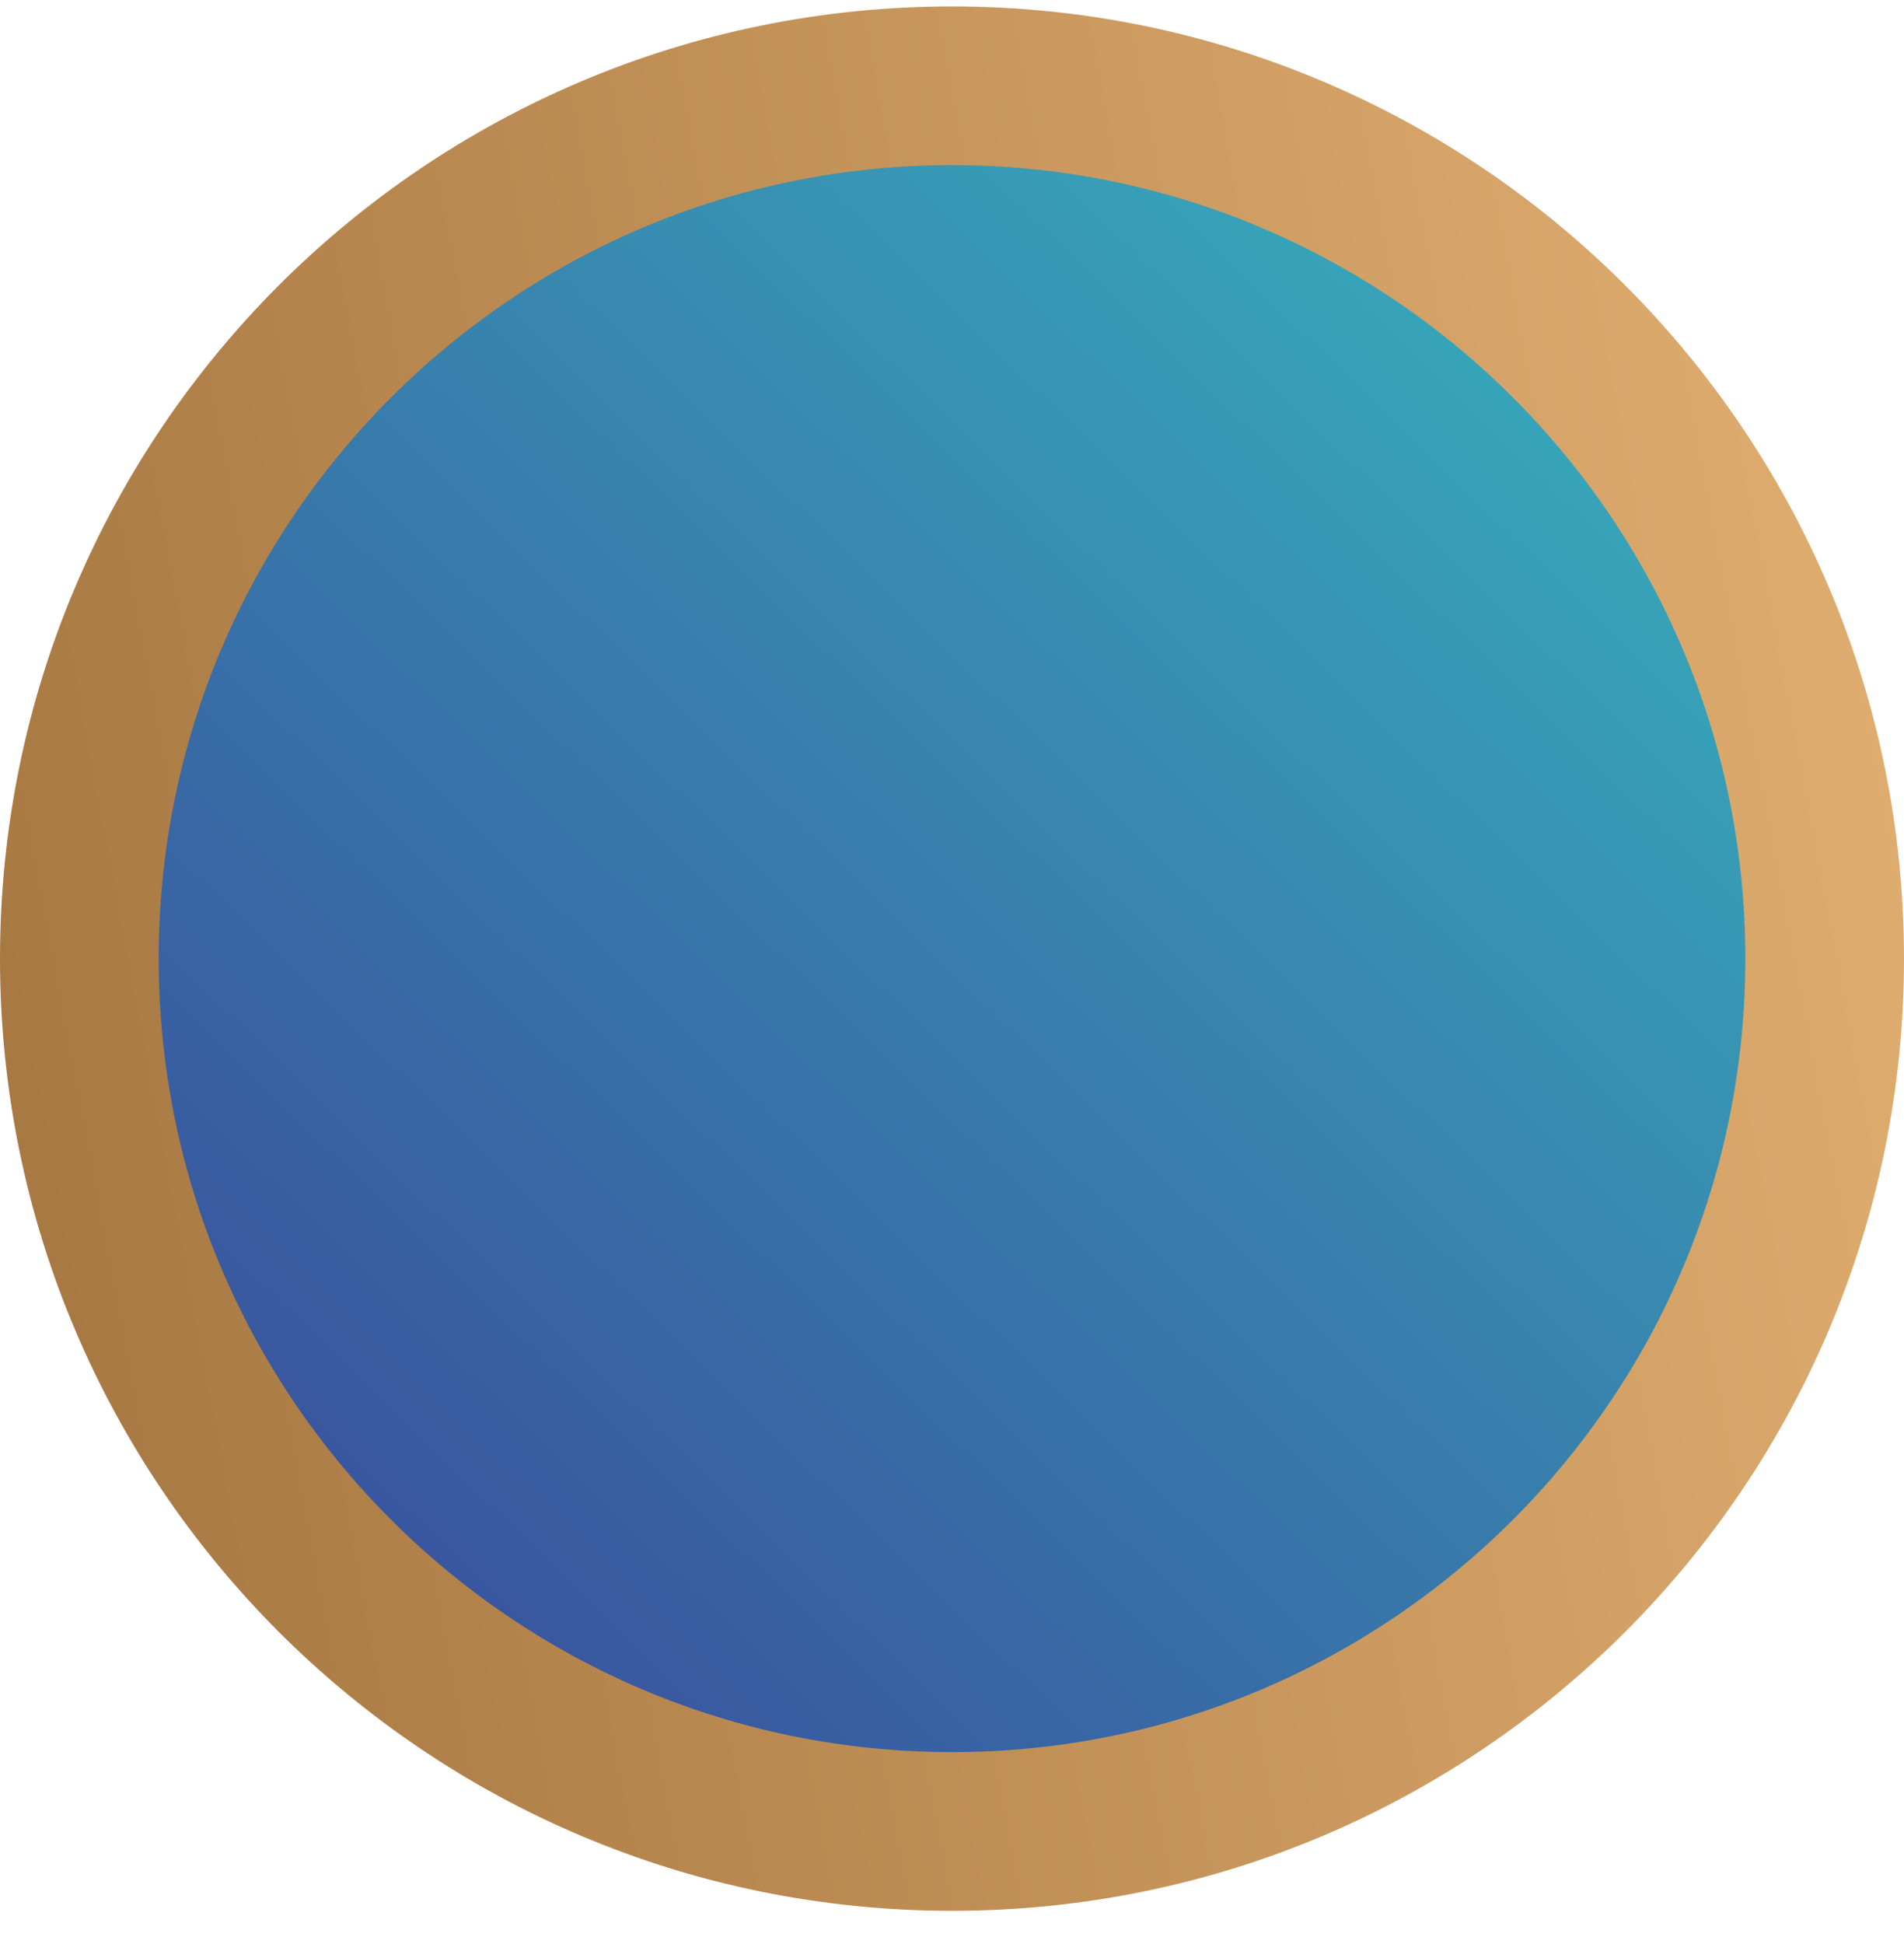 <svg width="48" height="49" viewBox="0 0 48 49" fill="none" xmlns="http://www.w3.org/2000/svg">
<path d="M2 24.162C2 12.012 11.85 2.162 24 2.162C36.15 2.162 46 12.012 46 24.162C46 36.312 36.15 46.162 24 46.162C11.85 46.162 2 36.312 2 24.162Z" fill="url(#paint0_linear_72_793)"/>
<path d="M2 24.162C2 12.012 11.85 2.162 24 2.162C36.15 2.162 46 12.012 46 24.162C46 36.312 36.15 46.162 24 46.162C11.85 46.162 2 36.312 2 24.162Z" stroke="url(#paint1_linear_72_793)" stroke-width="4"/>
<defs>
<linearGradient id="paint0_linear_72_793" x1="48" y1="0.162" x2="0.748" y2="48.887" gradientUnits="userSpaceOnUse">
<stop stop-color="#37BEC1"/>
<stop offset="1" stop-color="#393C97"/>
</linearGradient>
<linearGradient id="paint1_linear_72_793" x1="-15.028" y1="82.295" x2="57.919" y2="68.648" gradientUnits="userSpaceOnUse">
<stop stop-color="#8C5E2C"/>
<stop offset="1" stop-color="#E0AD70"/>
</linearGradient>
</defs>
</svg>
